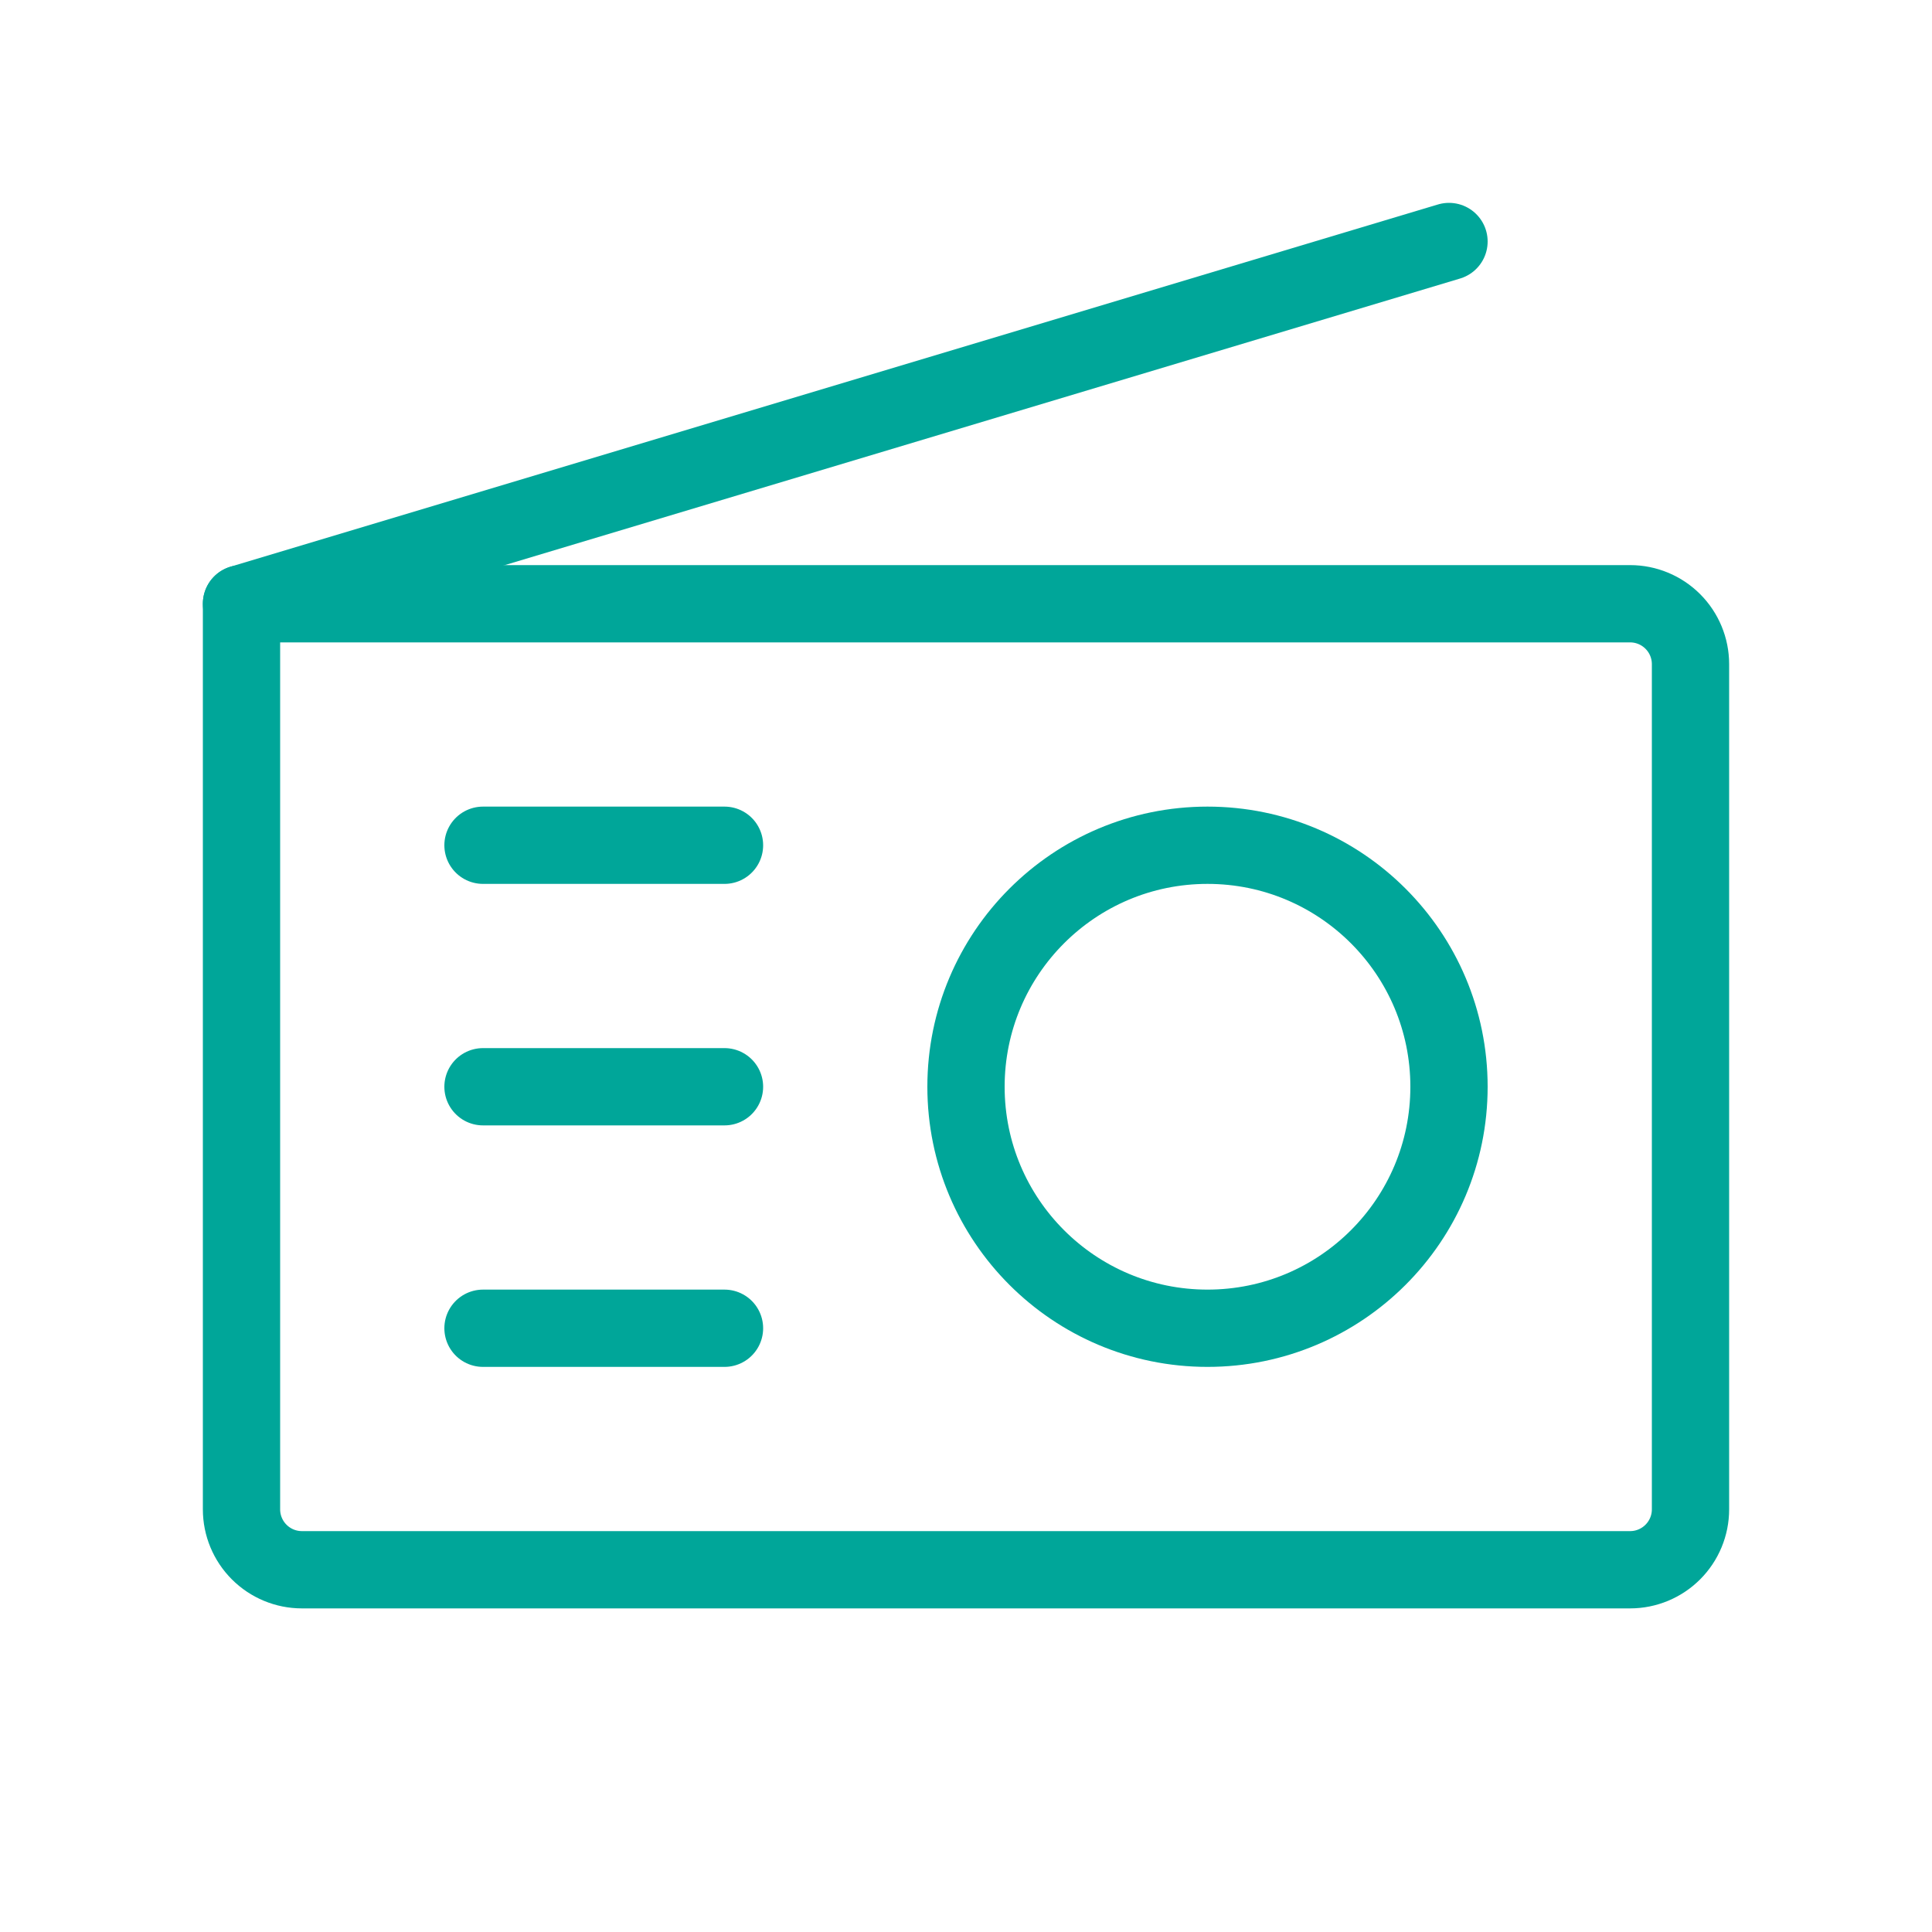 <svg width="50" height="50" viewBox="0 0 50 50" fill="none" xmlns="http://www.w3.org/2000/svg">
<path d="M6.25 15.625H42.188C42.602 15.625 42.999 15.79 43.292 16.083C43.585 16.376 43.75 16.773 43.75 17.188V39.062C43.75 39.477 43.585 39.874 43.292 40.167C42.999 40.46 42.602 40.625 42.188 40.625H7.812C7.398 40.625 7.001 40.46 6.708 40.167C6.415 39.874 6.25 39.477 6.25 39.062V15.625Z" stroke="#00A699" stroke-width="2" stroke-linecap="round" stroke-linejoin="round"/>
<path d="M6.25 15.625L37.5 6.25" stroke="#00A699" stroke-width="2" stroke-linecap="round" stroke-linejoin="round"/>
<path d="M31.25 34.375C34.702 34.375 37.5 31.577 37.5 28.125C37.5 24.673 34.702 21.875 31.25 21.875C27.798 21.875 25 24.673 25 28.125C25 31.577 27.798 34.375 31.25 34.375Z" stroke="#00A699" stroke-width="2" stroke-linecap="round" stroke-linejoin="round"/>
<path d="M12.5 21.875H18.75" stroke="#00A699" stroke-width="2" stroke-linecap="round" stroke-linejoin="round"/>
<path d="M12.5 28.125H18.75" stroke="#00A699" stroke-width="2" stroke-linecap="round" stroke-linejoin="round"/>
<path d="M12.5 34.375H18.75" stroke="#00A699" stroke-width="2" stroke-linecap="round" stroke-linejoin="round"/>
</svg>
